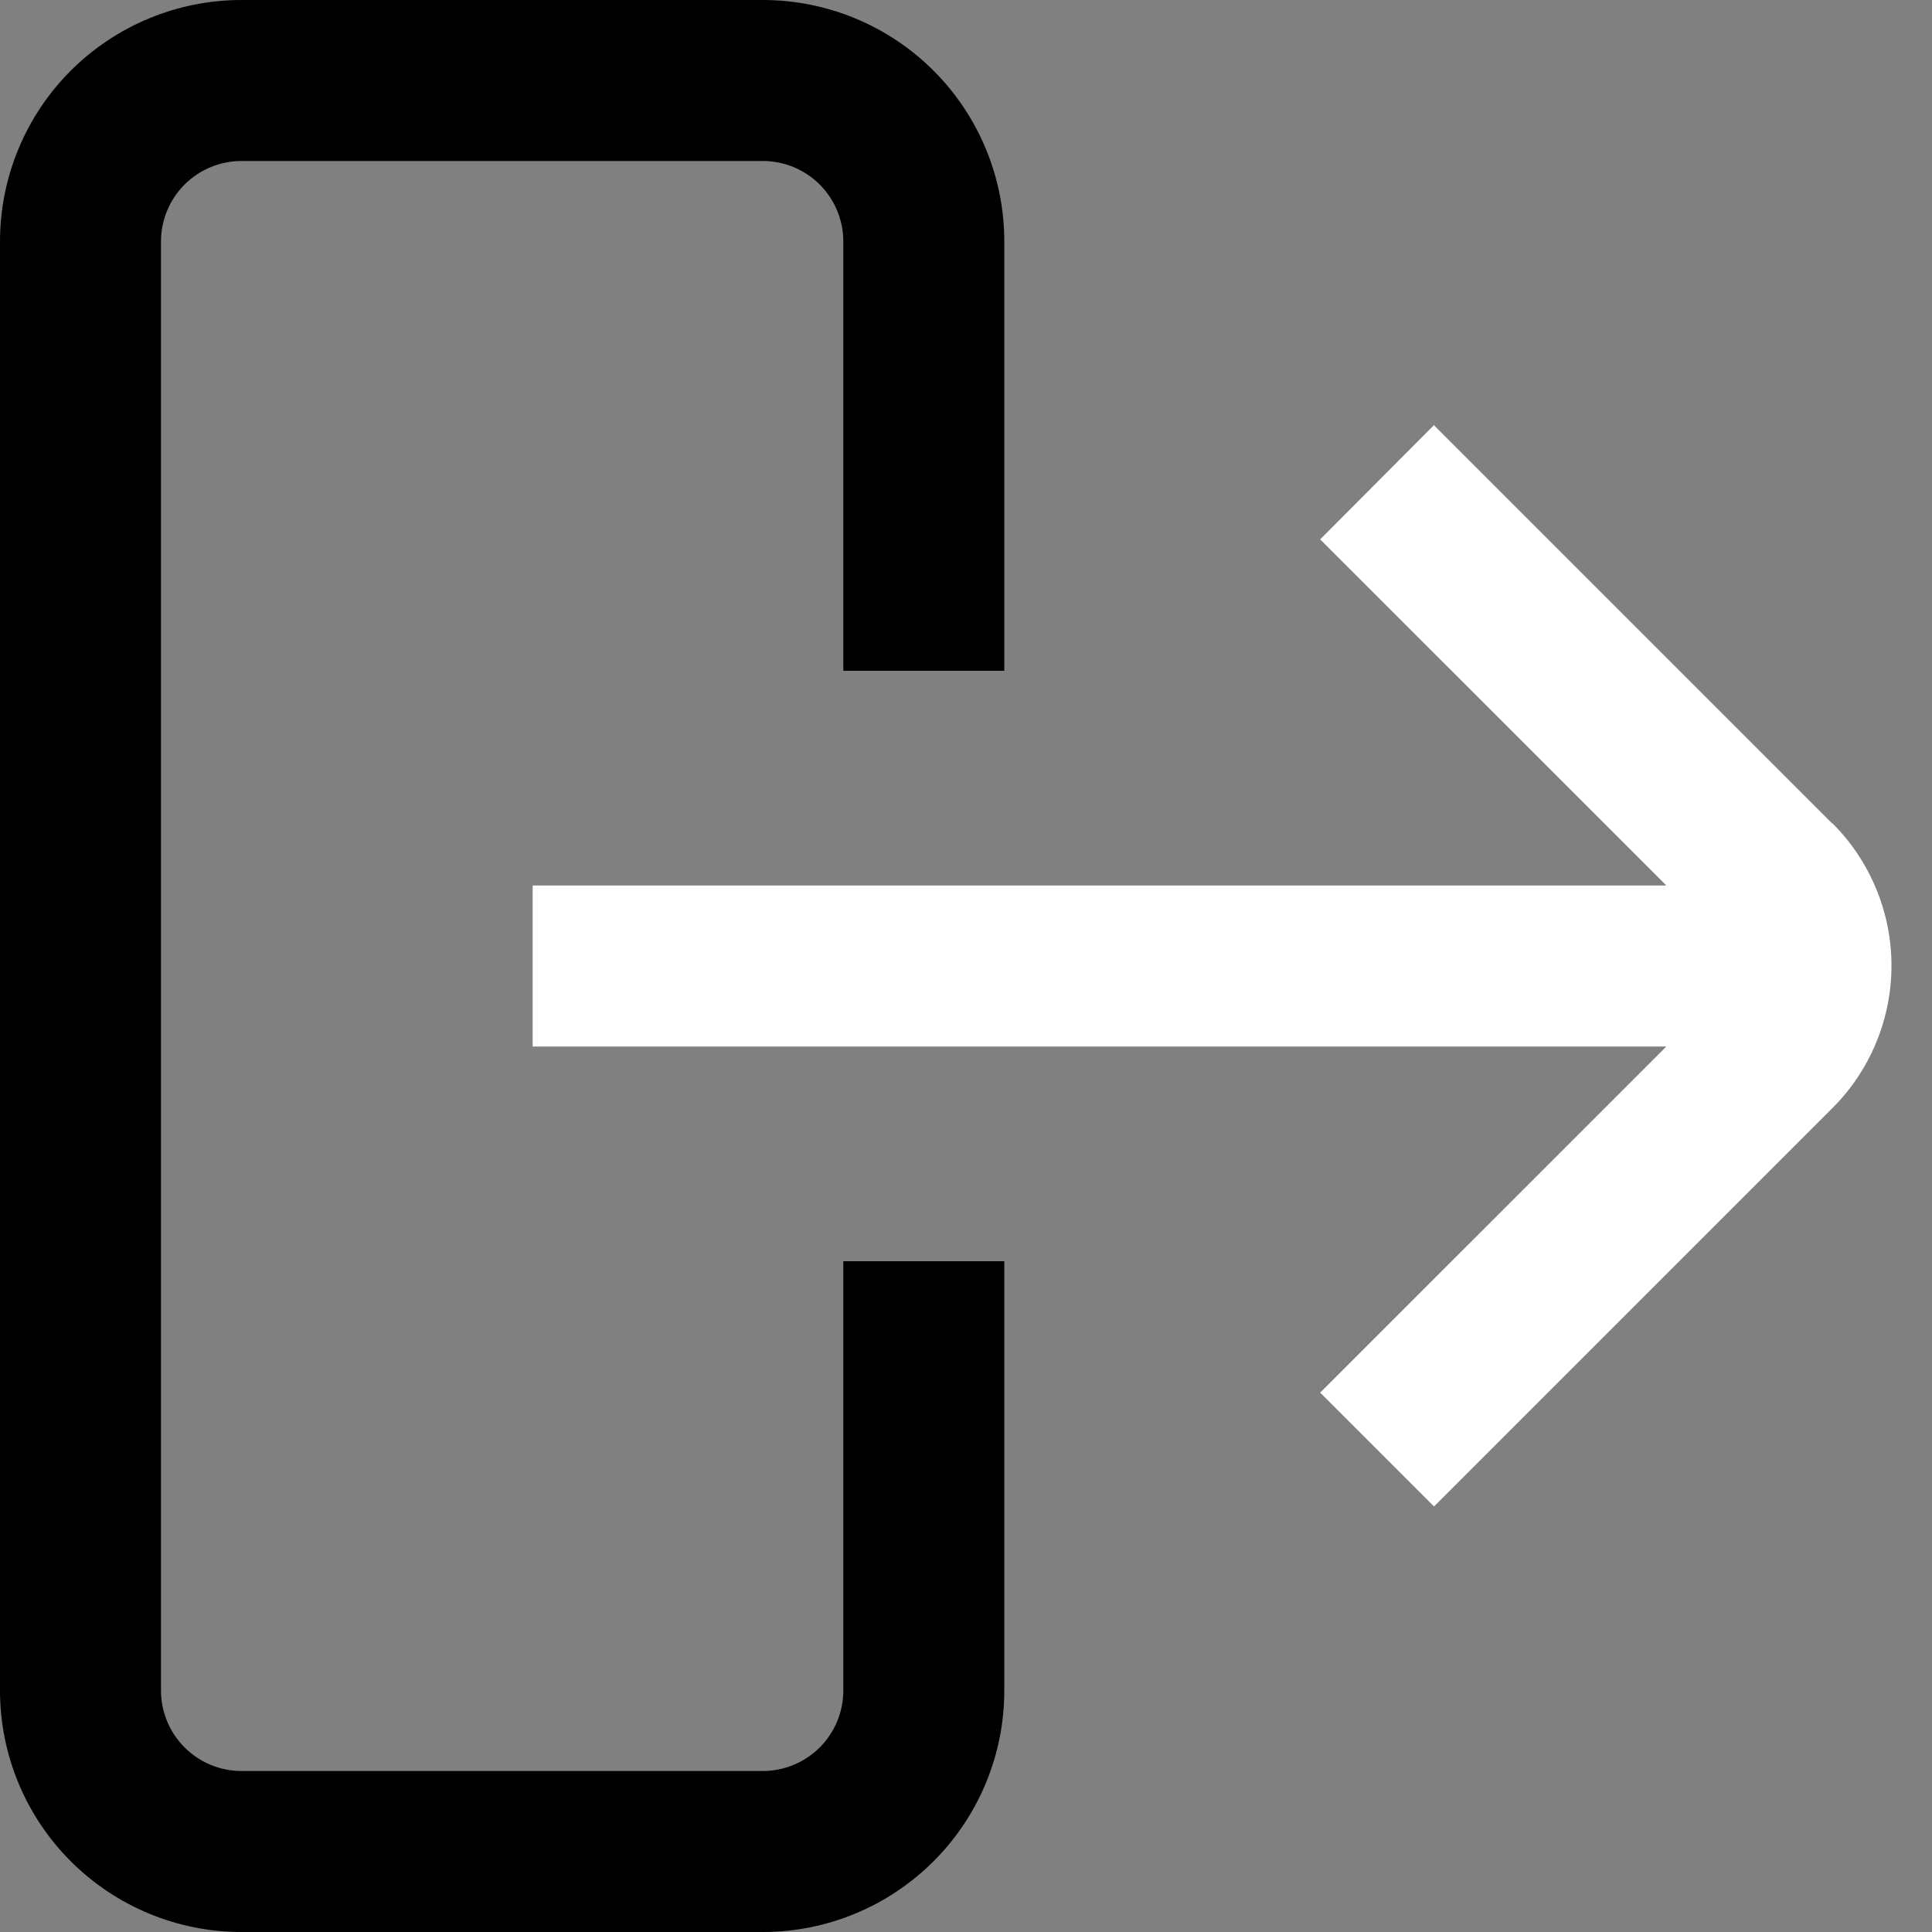 <svg width="40" height="40" viewBox="0 0 40 40" fill="none" xmlns="http://www.w3.org/2000/svg">
<rect x="0" y="0" width="40" height="40" fill="#808080" stroke="none"/>
<g id="sign-out">
<path id="Vector" d="M37.938 17.053L29.688 8.803L27.333 11.167L34.5 18.333H11.028V21.667H34.5L27.333 28.833L29.69 31.19L37.94 22.94C38.327 22.553 38.634 22.094 38.843 21.588C39.053 21.082 39.161 20.541 39.161 19.993C39.161 19.446 39.053 18.904 38.843 18.399C38.634 17.893 38.327 17.434 37.94 17.047L37.938 17.053Z" fill="white" style="fill:white;fill-opacity:1;"/>
<path id="Vector_2" d="M17.46 35C17.46 35.442 17.284 35.866 16.972 36.178C16.659 36.491 16.235 36.667 15.793 36.667H5C4.558 36.667 4.134 36.491 3.821 36.178C3.509 35.866 3.333 35.442 3.333 35V5C3.333 4.558 3.509 4.134 3.821 3.821C4.134 3.509 4.558 3.333 5 3.333H15.793C16.235 3.333 16.659 3.509 16.972 3.821C17.284 4.134 17.46 4.558 17.46 5V13.888H20.793V5C20.793 3.674 20.267 2.402 19.329 1.464C18.391 0.527 17.119 0 15.793 0L5 0C3.674 0 2.402 0.527 1.464 1.464C0.527 2.402 0 3.674 0 5L0 35C0 36.326 0.527 37.598 1.464 38.535C2.402 39.473 3.674 40 5 40H15.793C17.119 40 18.391 39.473 19.329 38.535C20.267 37.598 20.793 36.326 20.793 35V26.112H17.46V35Z" fill="black" style="fill:black;fill-opacity:1;"/>
</g>
</svg>
